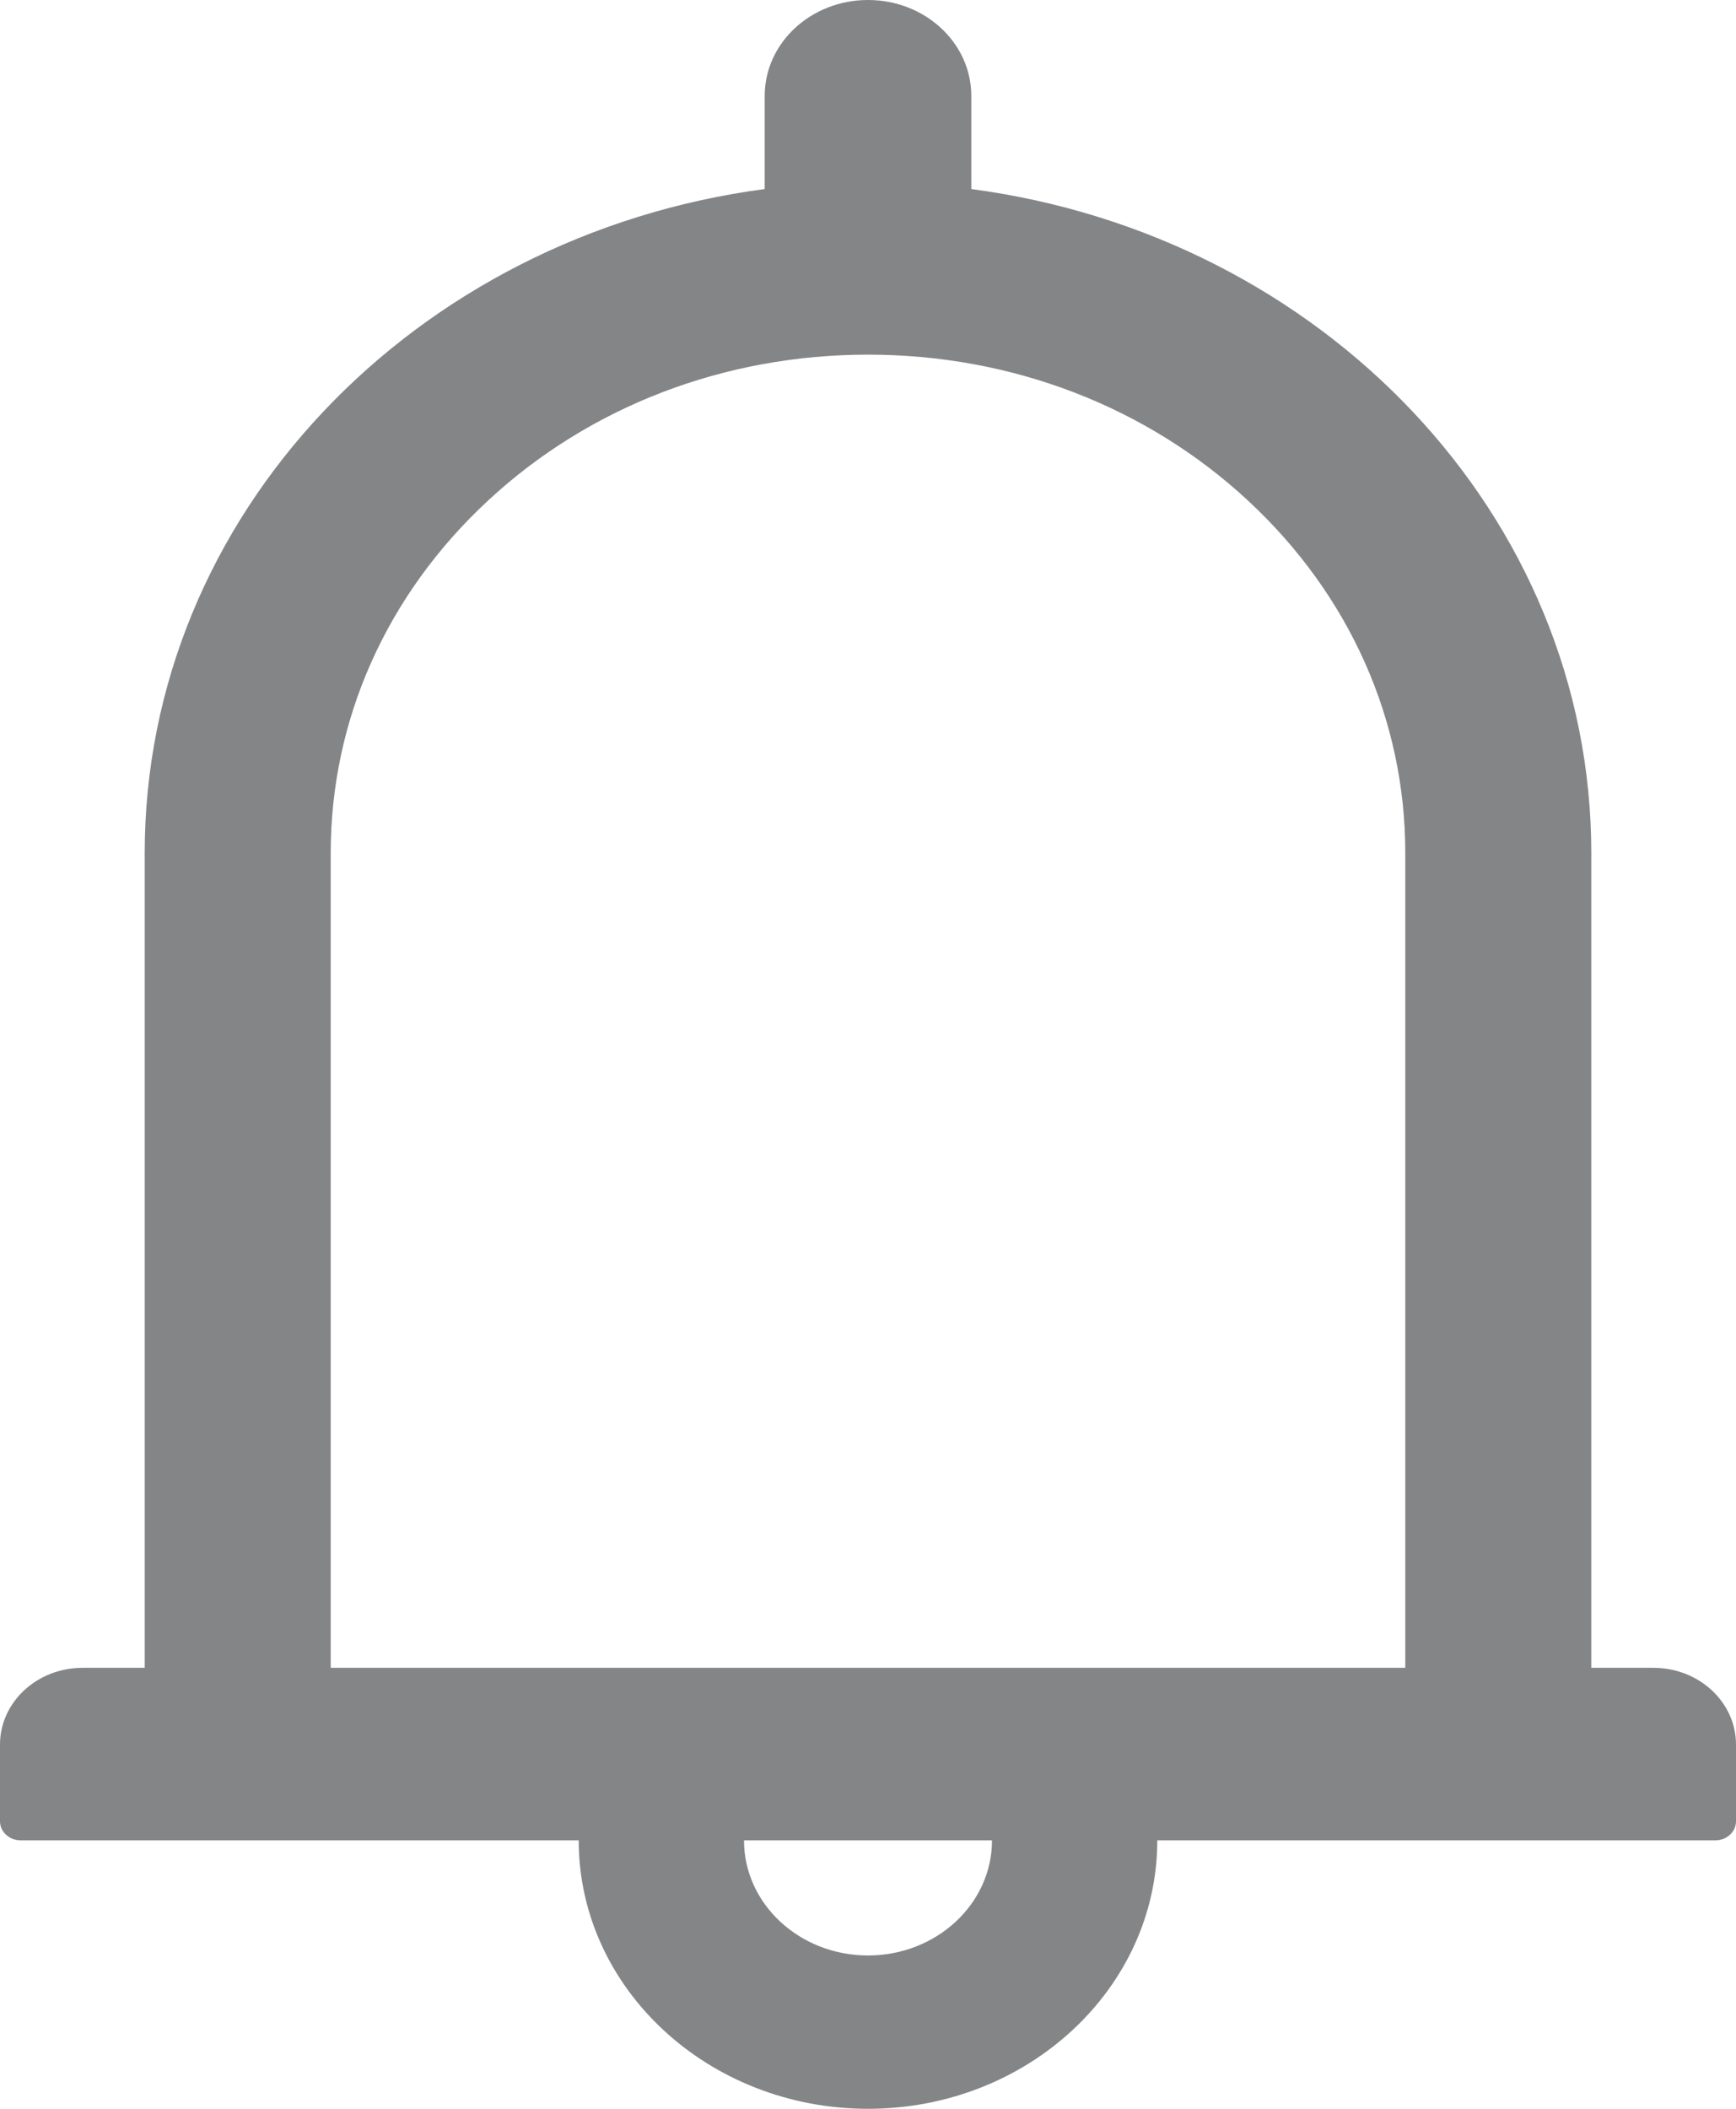 <svg width="14" height="17" viewBox="0 0 14 17" fill="none" xmlns="http://www.w3.org/2000/svg">
<path d="M13.333 13.445H12.833V6.877C12.833 4.151 10.66 1.899 7.833 1.524V0.773C7.833 0.346 7.46 0 7 0C6.54 0 6.167 0.346 6.167 0.773V1.524C3.34 1.899 1.167 4.151 1.167 6.877V13.445H0.667C0.298 13.445 0 13.722 0 14.064V14.682C0 14.767 0.075 14.836 0.167 14.836H4.667C4.667 16.03 5.713 17 7 17C8.287 17 9.333 16.03 9.333 14.836H13.833C13.925 14.836 14 14.767 14 14.682V14.064C14 13.722 13.702 13.445 13.333 13.445ZM7 15.764C6.448 15.764 6 15.348 6 14.836H8C8 15.348 7.552 15.764 7 15.764ZM2.667 13.445V6.877C2.667 5.803 3.117 4.795 3.935 4.036C4.754 3.276 5.842 2.859 7 2.859C8.158 2.859 9.246 3.276 10.065 4.036C10.883 4.795 11.333 5.803 11.333 6.877V13.445H2.667Z" fill="#848587"/>
</svg>
